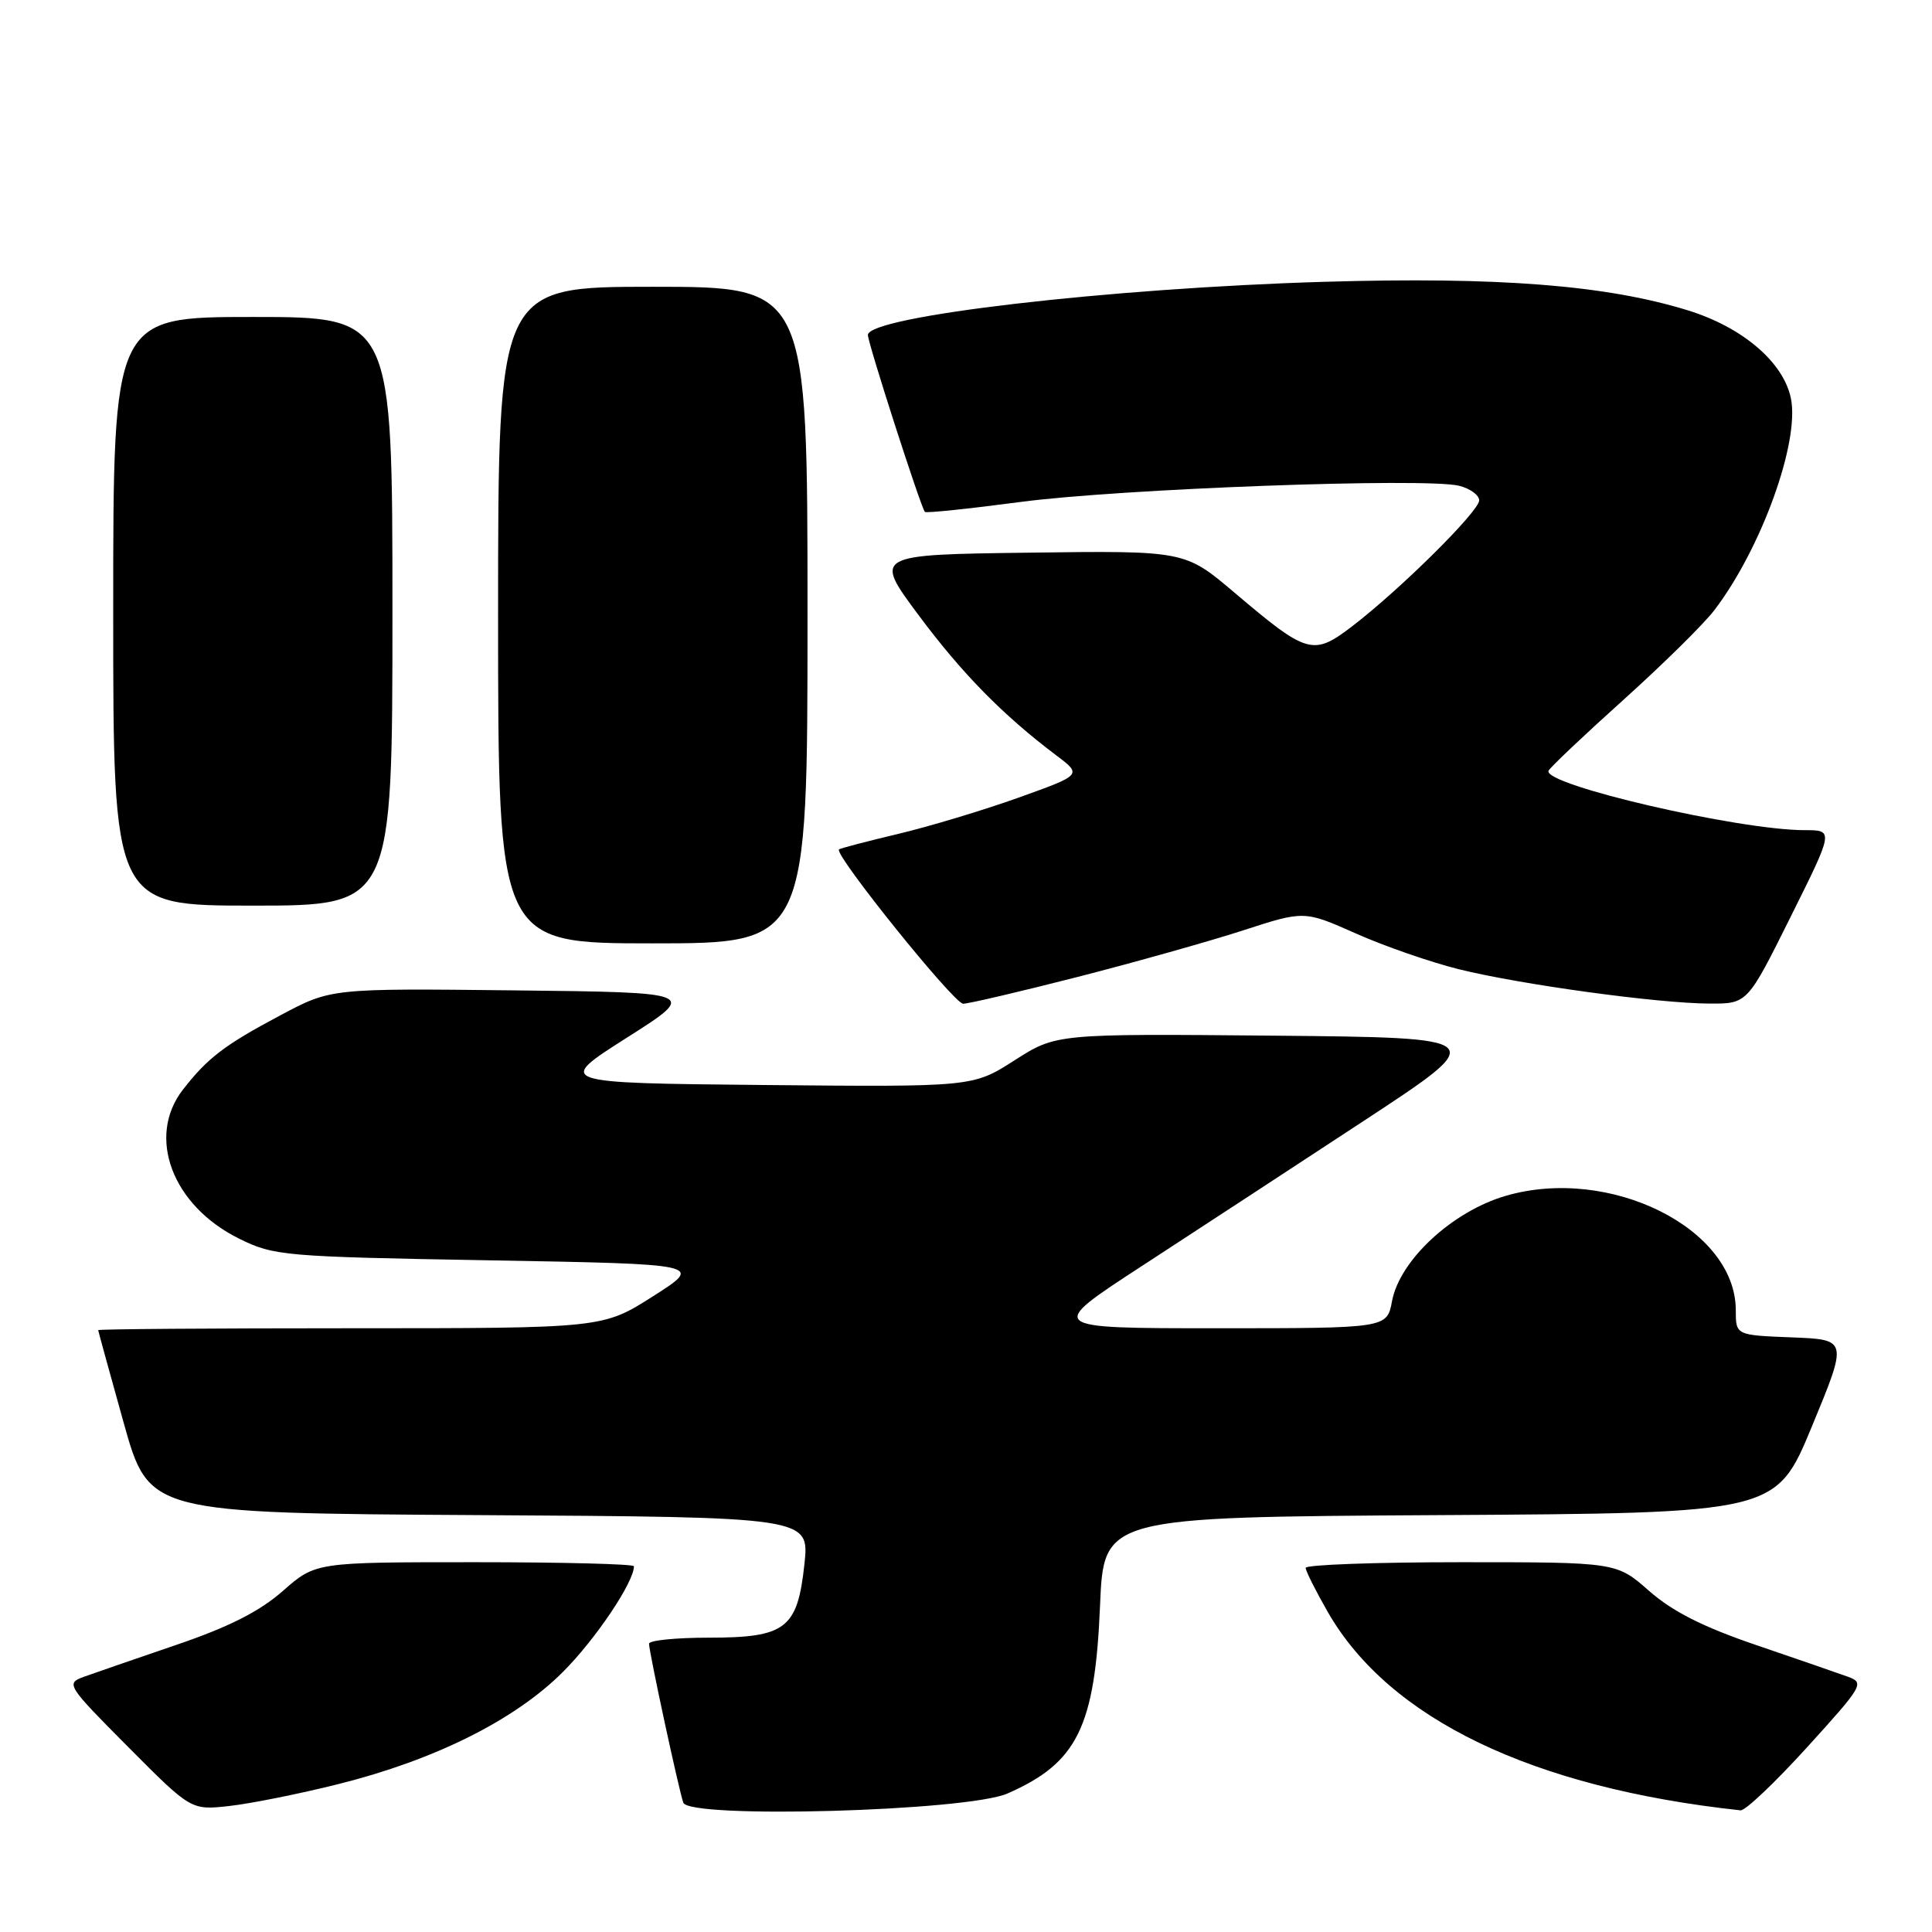 <?xml version="1.0" encoding="UTF-8" standalone="no"?>
<!DOCTYPE svg PUBLIC "-//W3C//DTD SVG 1.1//EN" "http://www.w3.org/Graphics/SVG/1.1/DTD/svg11.dtd" >
<svg xmlns="http://www.w3.org/2000/svg" xmlns:xlink="http://www.w3.org/1999/xlink" version="1.1" viewBox="0 0 256 256">
 <g >
 <path fill="currentColor"
d=" M 44.80 236.41 C 57.61 233.21 68.21 227.92 74.59 221.54 C 78.91 217.22 84.00 209.65 84.00 207.54 C 84.00 207.24 74.51 207.00 62.90 207.00 C 41.81 207.00 41.81 207.00 37.48 210.81 C 34.38 213.53 30.34 215.58 23.32 217.97 C 17.92 219.81 12.41 221.72 11.07 222.20 C 8.71 223.06 8.89 223.35 16.98 231.48 C 25.32 239.87 25.32 239.87 30.41 239.30 C 33.21 238.99 39.69 237.69 44.80 236.41 Z  M 133.49 237.65 C 142.75 233.60 145.09 228.85 145.76 212.76 C 146.25 201.02 146.25 201.02 190.79 200.76 C 235.33 200.50 235.33 200.50 240.09 189.00 C 244.85 177.50 244.85 177.50 237.42 177.21 C 230.00 176.92 230.00 176.92 230.00 173.61 C 230.00 162.76 213.29 154.45 199.53 158.45 C 192.45 160.51 185.47 166.97 184.45 172.41 C 183.78 176.00 183.78 176.00 161.21 176.00 C 138.64 176.00 138.64 176.00 151.31 167.75 C 158.28 163.21 171.52 154.55 180.74 148.50 C 197.50 137.50 197.50 137.50 168.73 137.23 C 139.95 136.97 139.95 136.97 134.43 140.50 C 128.91 144.03 128.91 144.03 101.27 143.77 C 73.62 143.50 73.62 143.50 83.06 137.50 C 92.50 131.50 92.50 131.50 68.18 131.23 C 43.86 130.96 43.86 130.96 37.18 134.52 C 29.74 138.47 27.52 140.17 24.24 144.38 C 19.38 150.64 22.83 159.77 31.71 164.14 C 36.31 166.41 37.61 166.52 64.86 167.00 C 93.22 167.50 93.22 167.50 86.55 171.75 C 79.88 176.00 79.88 176.00 46.44 176.00 C 28.05 176.00 13.01 176.11 13.01 176.25 C 13.02 176.39 14.54 181.90 16.38 188.50 C 19.74 200.50 19.74 200.50 63.50 200.76 C 107.26 201.02 107.26 201.02 106.59 207.26 C 105.67 215.82 104.13 217.00 93.89 217.00 C 89.55 217.00 86.00 217.36 86.00 217.80 C 86.00 218.89 89.94 237.17 90.54 238.86 C 91.31 241.03 128.11 240.00 133.49 237.65 Z  M 239.46 231.51 C 246.88 223.34 247.08 222.98 244.84 222.17 C 243.55 221.70 238.08 219.81 232.68 217.97 C 225.66 215.58 221.62 213.53 218.52 210.81 C 214.19 207.00 214.19 207.00 193.60 207.00 C 182.27 207.00 173.00 207.34 173.01 207.75 C 173.01 208.16 174.33 210.79 175.94 213.60 C 184.07 227.77 203.06 236.90 230.63 239.88 C 231.25 239.95 235.22 236.18 239.46 231.51 Z  M 142.71 129.47 C 150.29 127.53 160.17 124.75 164.66 123.30 C 172.81 120.65 172.81 120.65 179.66 123.69 C 183.42 125.37 189.55 127.49 193.27 128.42 C 201.49 130.46 219.64 132.95 226.52 132.98 C 231.54 133.00 231.54 133.00 237.26 121.50 C 242.99 110.00 242.99 110.00 239.13 110.00 C 230.37 110.00 204.41 103.98 205.19 102.13 C 205.36 101.72 209.80 97.51 215.06 92.78 C 220.32 88.05 225.77 82.68 227.17 80.84 C 233.38 72.69 238.47 58.62 237.31 52.82 C 236.35 48.02 230.91 43.36 223.64 41.12 C 212.84 37.78 198.53 36.66 175.50 37.34 C 146.96 38.18 115.00 41.91 115.00 44.39 C 115.00 45.46 121.99 67.16 122.55 67.83 C 122.70 68.01 128.38 67.42 135.16 66.52 C 148.36 64.76 188.94 63.27 193.35 64.37 C 194.81 64.74 196.00 65.61 196.00 66.30 C 196.00 67.74 185.58 78.07 179.19 82.97 C 174.00 86.94 173.24 86.72 163.59 78.54 C 157.01 72.96 157.01 72.96 136.38 73.23 C 115.76 73.50 115.76 73.50 121.71 81.50 C 127.48 89.25 132.86 94.73 139.96 100.09 C 143.39 102.67 143.39 102.67 134.94 105.70 C 130.30 107.36 123.12 109.52 119.00 110.50 C 114.88 111.48 111.35 112.40 111.17 112.55 C 110.44 113.16 126.41 133.00 127.62 133.00 C 128.33 133.00 135.12 131.41 142.71 129.47 Z  M 107.00 81.50 C 107.00 38.00 107.00 38.00 86.50 38.00 C 66.00 38.00 66.00 38.00 66.00 81.50 C 66.00 125.00 66.00 125.00 86.50 125.00 C 107.00 125.00 107.00 125.00 107.00 81.50 Z  M 52.00 81.00 C 52.00 42.00 52.00 42.00 33.50 42.00 C 15.00 42.00 15.00 42.00 15.00 81.00 C 15.00 120.00 15.00 120.00 33.50 120.00 C 52.00 120.00 52.00 120.00 52.00 81.00 Z "/>
</g>
</svg>